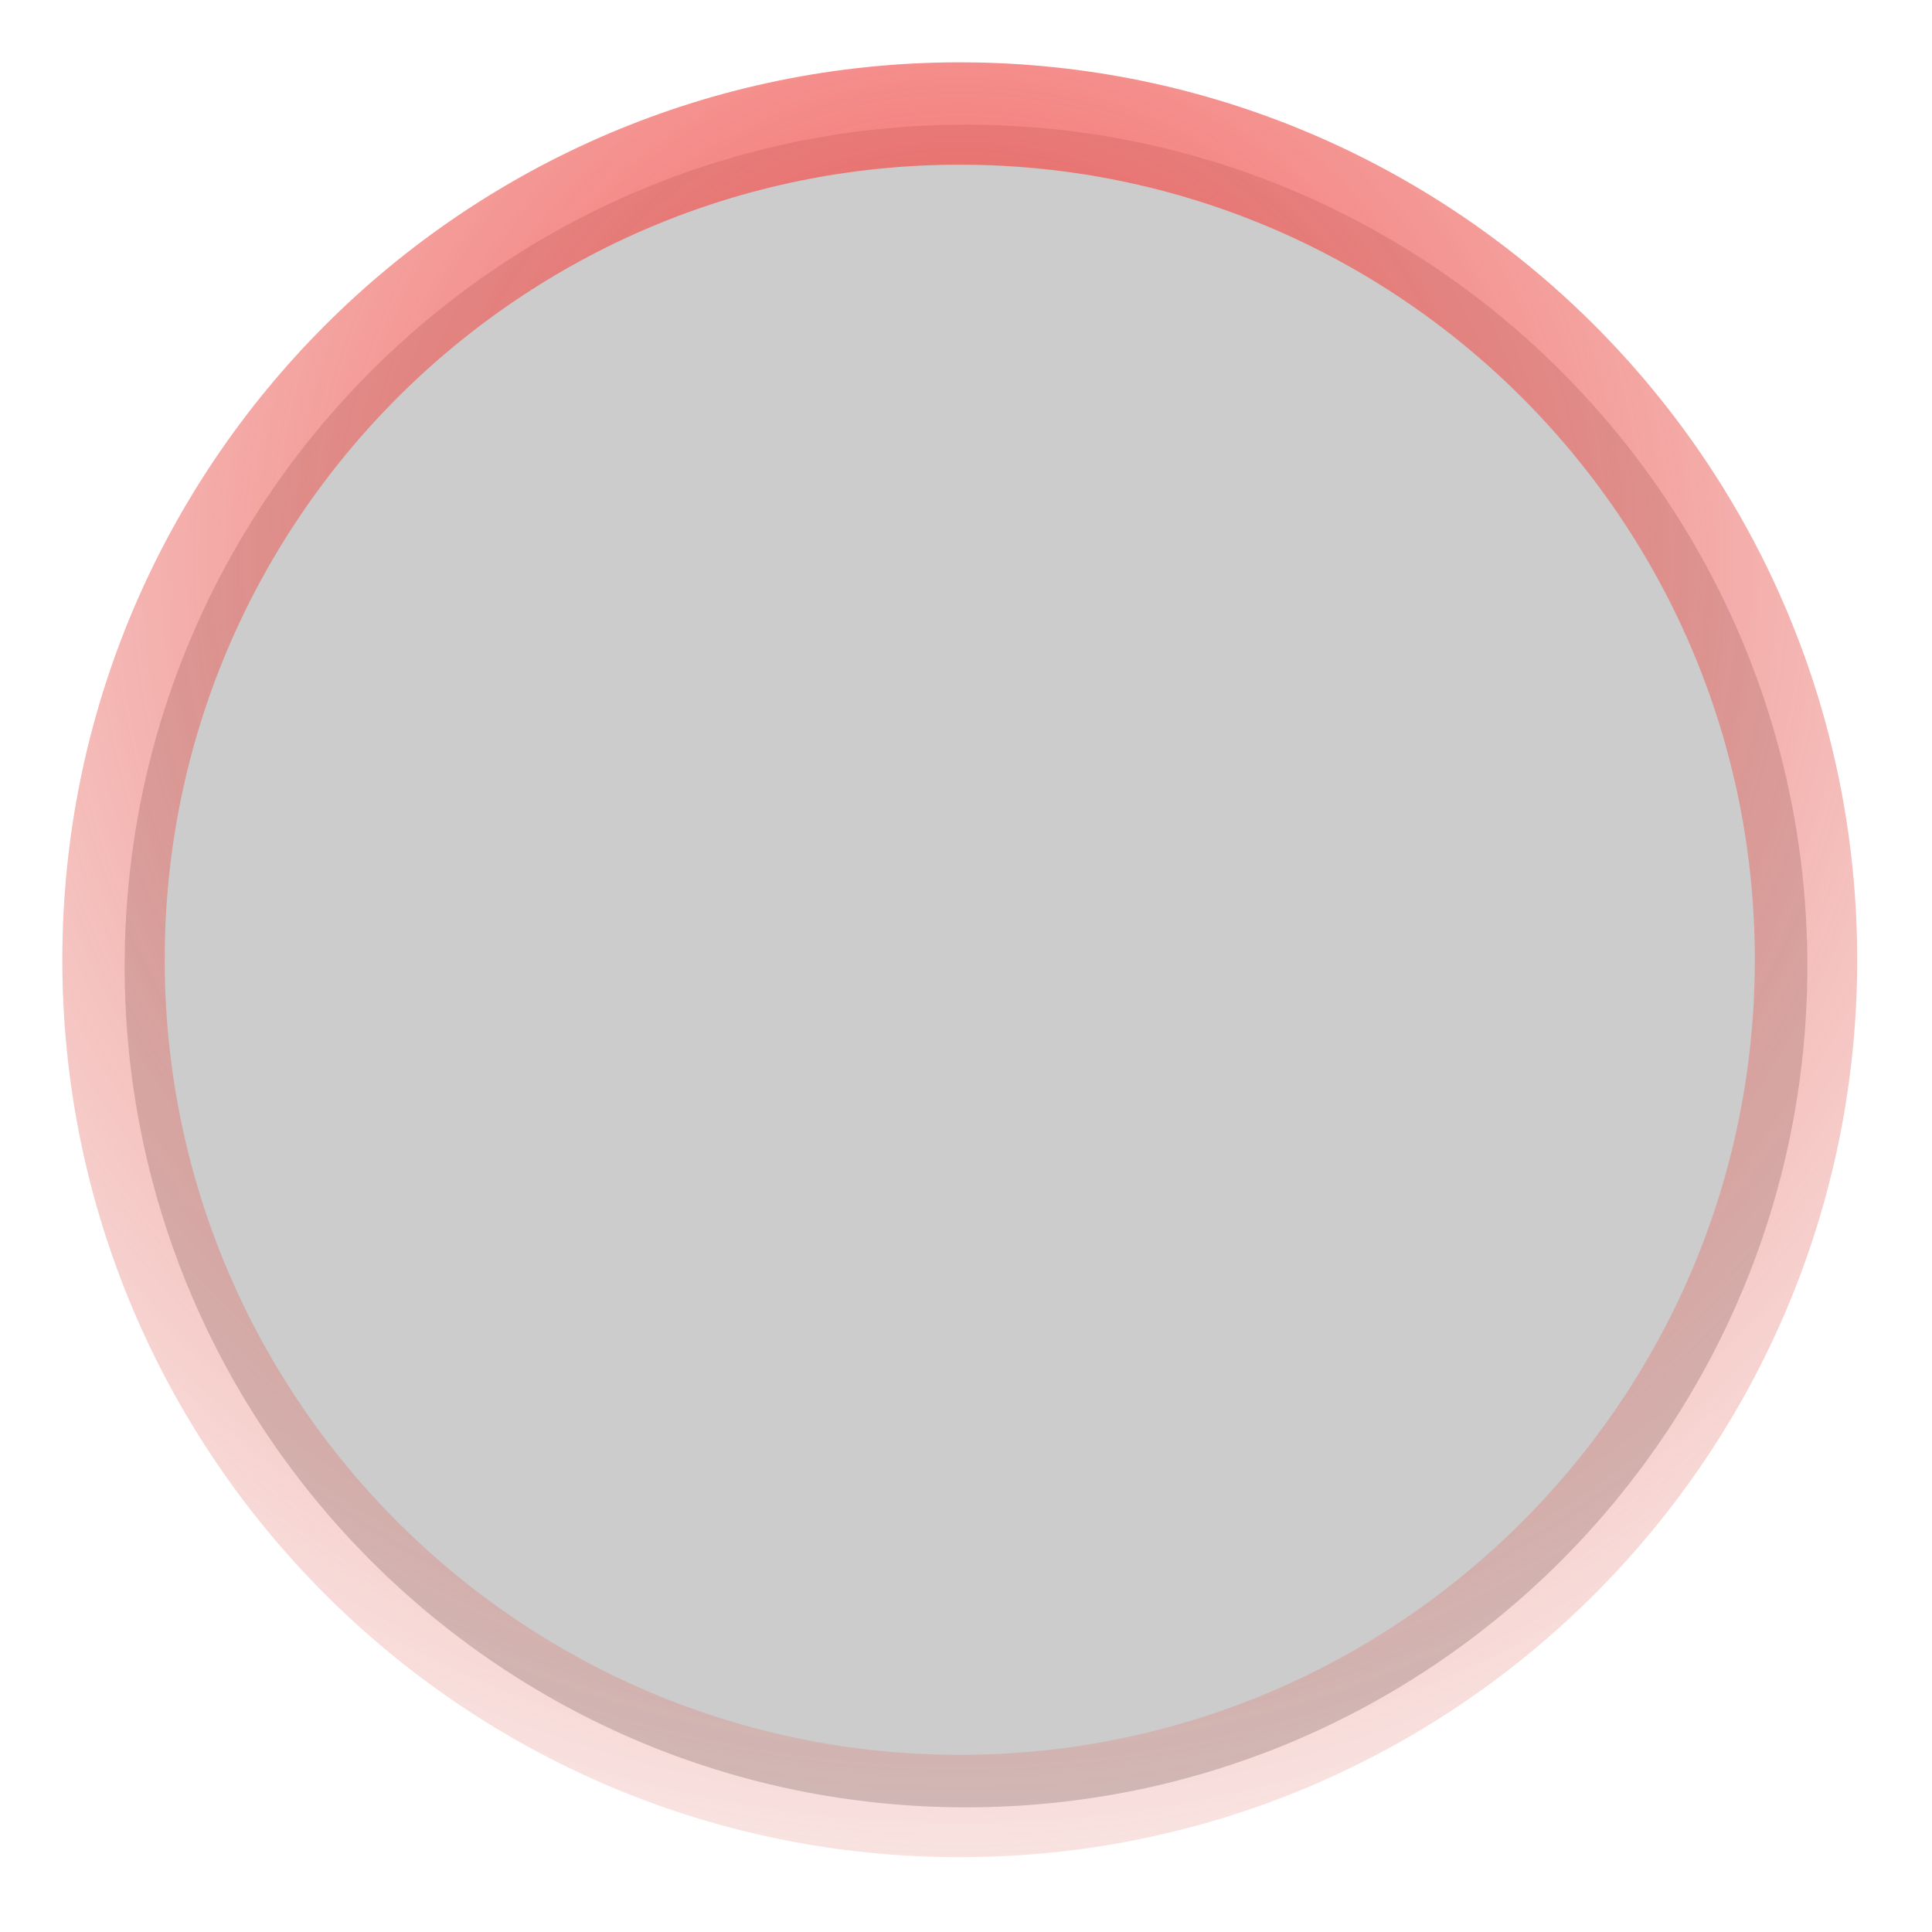 <?xml version="1.0" encoding="UTF-8"?>
<svg width="93px" height="93px" viewBox="0 0 93 93" version="1.1" xmlns="http://www.w3.org/2000/svg" xmlns:xlink="http://www.w3.org/1999/xlink">
    <title>形状结合</title>
    <defs>
        <radialGradient cx="50%" cy="26.263%" fx="50%" fy="26.263%" r="90.026%" id="radialGradient-1">
            <stop stop-color="#FA4D4D" offset="0%"></stop>
            <stop stop-color="#DA796D" stop-opacity="0.064" offset="100%"></stop>
        </radialGradient>
    </defs>
    <g id="Page-1" stroke="none" stroke-width="1" fill="none" fill-rule="evenodd">
        <g id="形状结合" transform="translate(3, 3)">
            <g id="path-20-link" transform="translate(3, 3)" fill="#000000" fill-opacity="0.2" fill-rule="nonzero">
                <path d="M40.5,0 L41.17,0.005 C63.228,0.363 81,18.356 81,40.5 C81,62.868 62.868,81 40.5,81 C18.132,81 0,62.868 0,40.5 C0,18.132 18.132,0 40.5,0 L40.5,0 Z" id="path-20"></path>
            </g>
            <g id="path-20-link" stroke="url(#radialGradient-1)" stroke-width="4.928">
                <path d="M43.19,2.464 L43.884,2.47 C54.983,2.652 65.002,7.274 72.244,14.636 C79.475,21.988 83.936,32.073 83.936,43.2 C83.936,54.449 79.376,64.633 72.005,72.005 C64.633,79.376 54.449,83.936 43.2,83.936 C31.951,83.936 21.767,79.376 14.395,72.005 C7.024,64.633 2.464,54.449 2.464,43.2 C2.464,31.951 7.024,21.767 14.395,14.395 C21.765,7.026 31.945,2.467 43.19,2.464 L43.19,2.464 Z" id="path-20"></path>
            </g>
        </g>
    </g>
</svg>